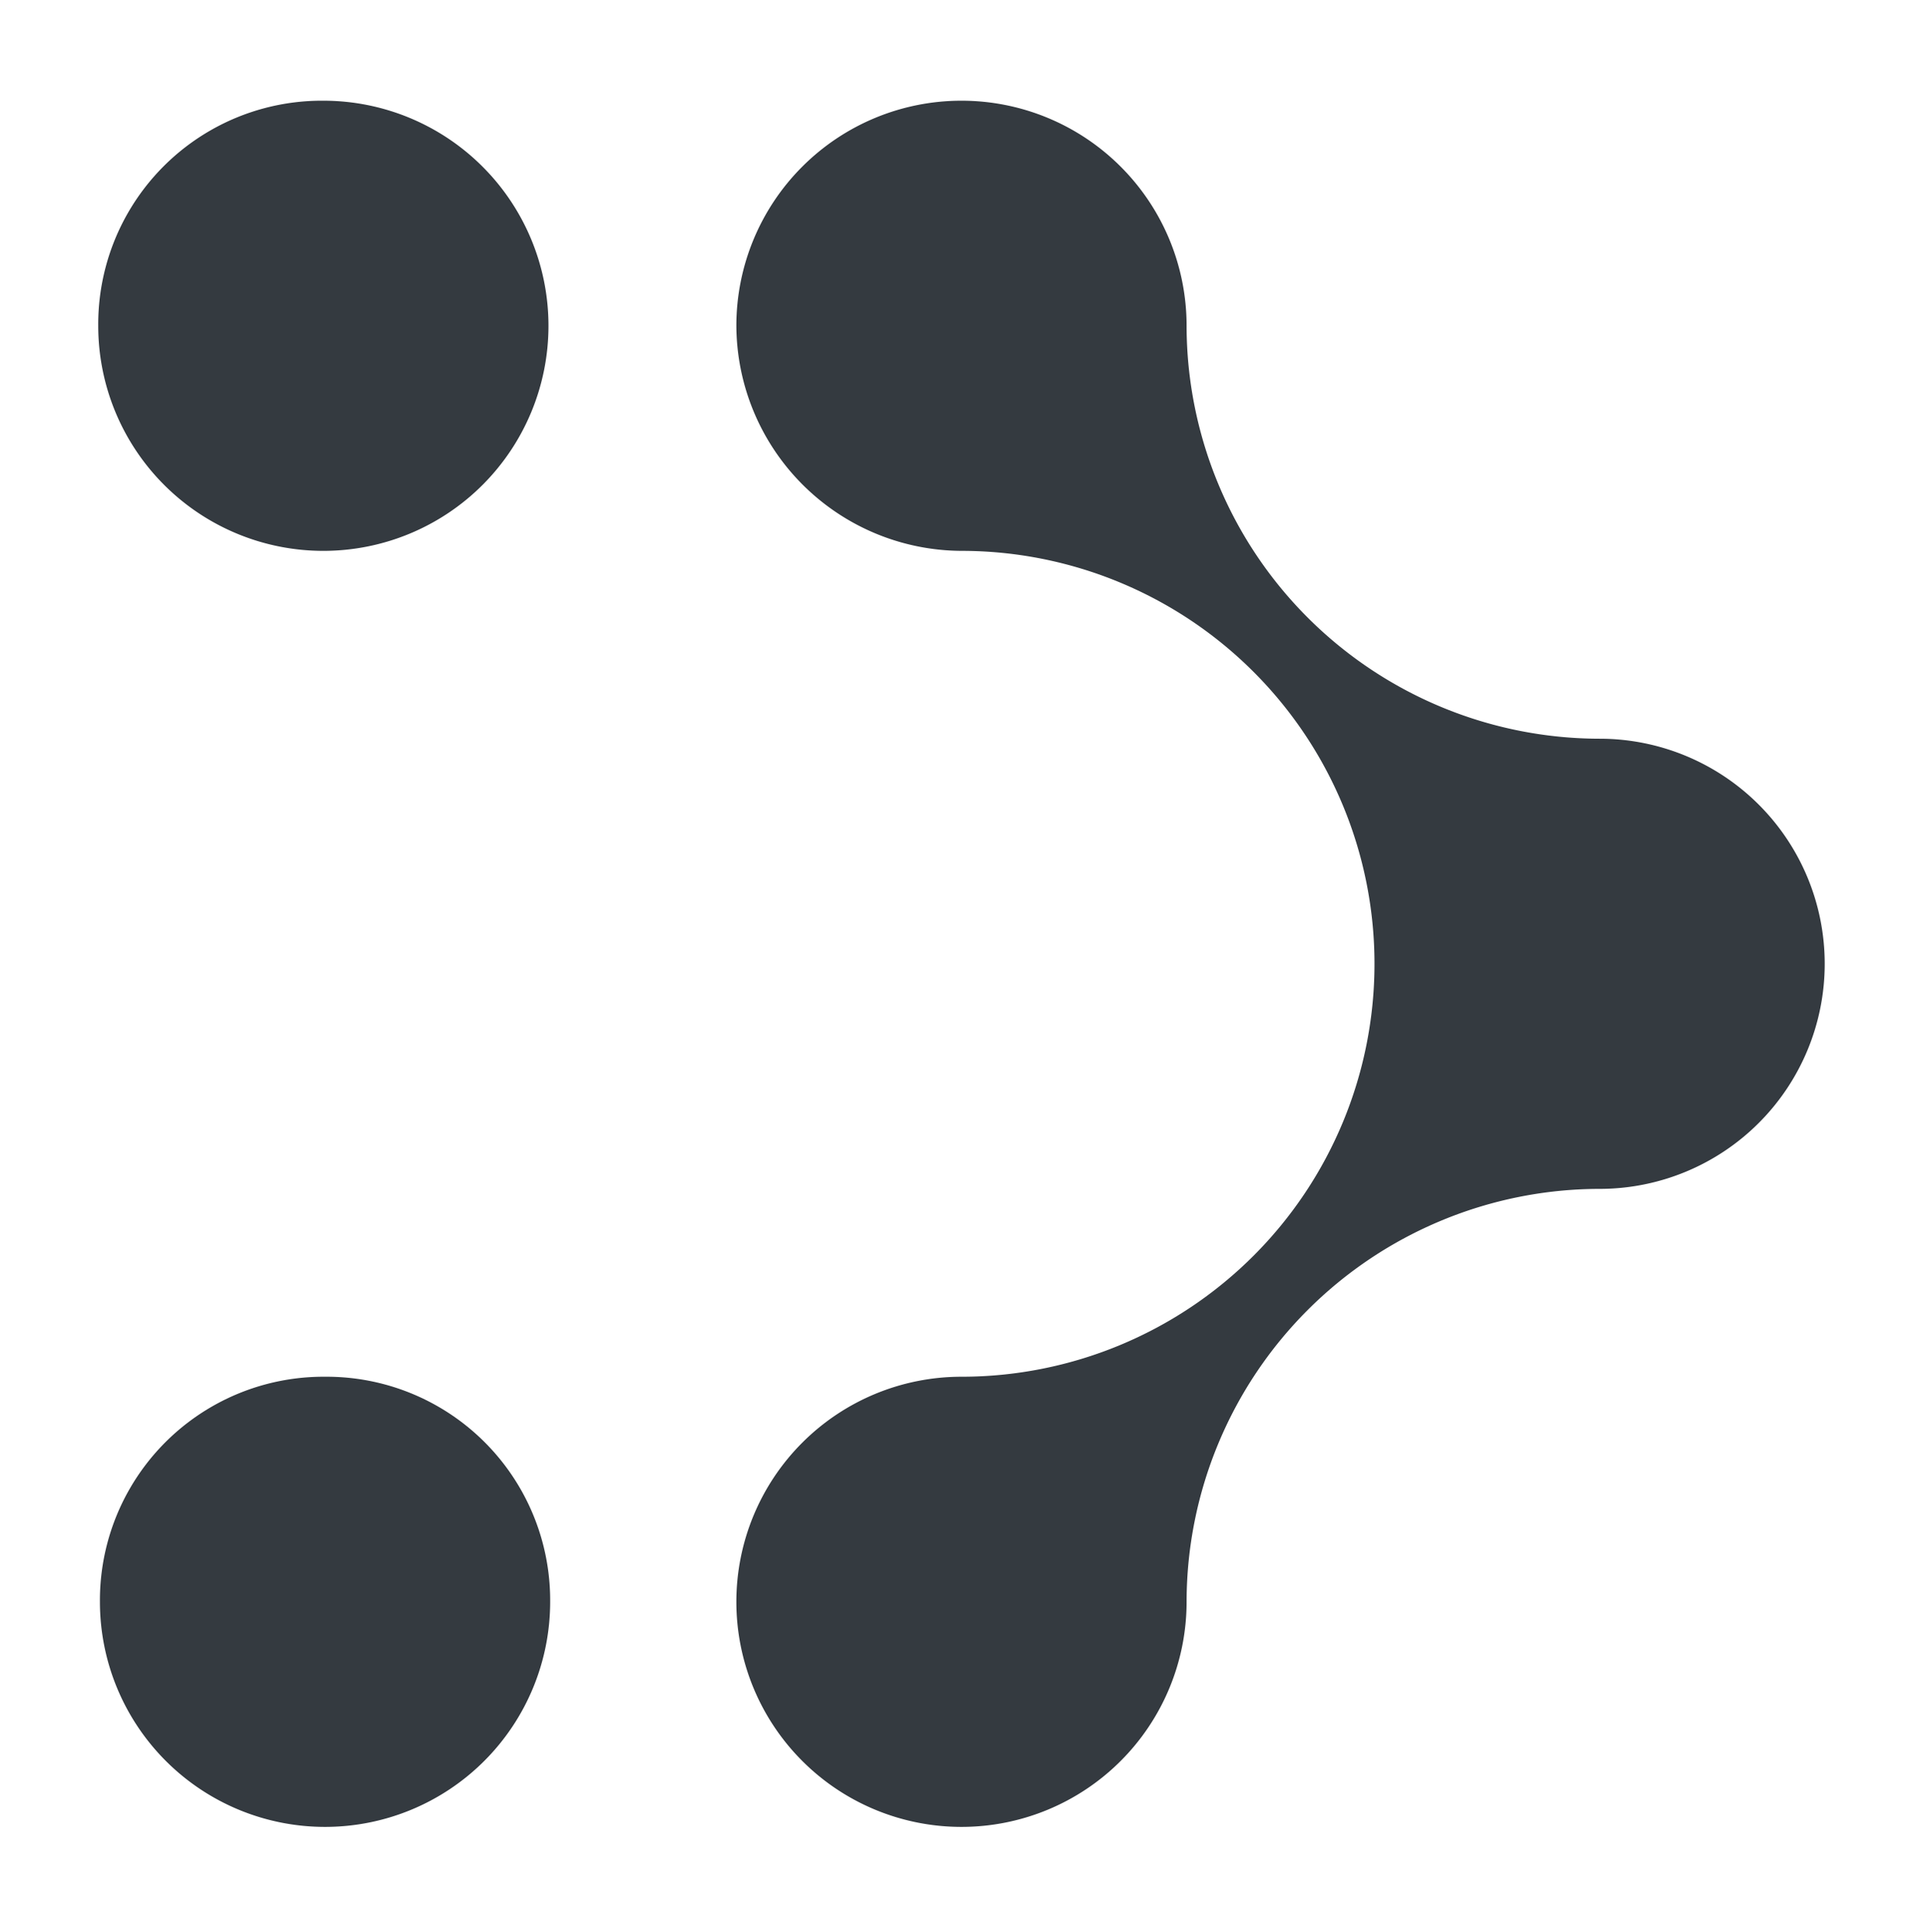 <?xml version="1.0" encoding="UTF-8" standalone="no"?>
<svg
   xmlns:dc="http://purl.org/dc/elements/1.1/"
   xmlns:cc="http://creativecommons.org/ns#"
   xmlns:rdf="http://www.w3.org/1999/02/22-rdf-syntax-ns#"
   xmlns:svg="http://www.w3.org/2000/svg"
   xmlns="http://www.w3.org/2000/svg"
   xmlns:sodipodi="http://sodipodi.sourceforge.net/DTD/sodipodi-0.dtd"
   xmlns:inkscape="http://www.inkscape.org/namespaces/inkscape"
   width="108.87"
   height="108.987"
   viewBox="0 0 28.805 28.836"
   version="1.1"
   id="svg8"
   inkscape:version="1.0.2 (1.0.2+r75+1)"
   sodipodi:docname="logo.svg"
   inkscape:export-filename="/home/hadim/Documents/valence/Platform/Libs/datamol/docs/images/logo.png"
   inkscape:export-xdpi="600"
   inkscape:export-ydpi="600">
  <defs
     id="defs2">
    <style
       type="text/css"
       id="style2">
      .cls-1 {
        fill: #ffa056;
      }

      .cls-2 {
        fill: #3d4752;
      }
    </style>
  </defs>
  <sodipodi:namedview
     id="base"
     pagecolor="#ffffff"
     bordercolor="#666666"
     borderopacity="1.0"
     inkscape:pageopacity="0"
     inkscape:pageshadow="2"
     inkscape:zoom="2.8"
     inkscape:cx="87.051638"
     inkscape:cy="79.374339"
     inkscape:document-units="px"
     inkscape:current-layer="layer1"
     inkscape:document-rotation="0"
     showgrid="false"
     inkscape:showpageshadow="false"
     inkscape:window-width="2480"
     inkscape:window-height="1324"
     inkscape:window-x="1707"
     inkscape:window-y="753"
     inkscape:window-maximized="0"
     fit-margin-top="0"
     fit-margin-left="0"
     fit-margin-right="0"
     fit-margin-bottom="0"
     units="px" />
  <g
     inkscape:label="Layer 1"
     inkscape:groupmode="layer"
     id="layer1"
     transform="translate(-56.843,-147.036)">
    <rect
       style="fill:#ffffff;fill-opacity:0;stroke-width:0.099"
       id="rect1377"
       width="28.805"
       height="28.836"
       x="56.843"
       y="147.036"
       inkscape:export-xdpi="300"
       inkscape:export-ydpi="300" />
    <g
       id="g1385"
       transform="matrix(1.327,0,0,1.327,-78.214,-4.736)"
       style="fill:#343a40;fill-opacity:1">
      <path
         fill="url(#grad1)"
         class="cls-1"
         d="m 102.881,118.037 a 2.532,2.532 0 1 0 2.532,-2.532 2.515,2.515 0 0 0 -2.532,2.532 z"
         id="path1379"
         style="fill:#343a40;fill-opacity:1;stroke-width:0.894" />
      <path
         fill="url(#grad1)"
         class="cls-1"
         d="m 105.432,129.859 a 2.515,2.515 0 0 1 2.532,2.532 2.532,2.532 0 0 1 -5.064,0 2.515,2.515 0 0 1 2.532,-2.532 z"
         id="path1381"
         style="fill:#343a40;fill-opacity:1;stroke-width:0.894" />
      <path
         fill="url(#grad2)"
         class="cls-1"
         d="m 110.058,118.037 a 2.532,2.532 0 1 1 5.064,0 4.651,4.651 0 0 0 4.645,4.645 2.532,2.532 0 1 1 0,5.064 4.651,4.651 0 0 0 -4.645,4.645 2.532,2.532 0 1 1 -2.532,-2.532 4.645,4.645 0 0 0 0,-9.29 2.544,2.544 0 0 1 -2.532,-2.532 z"
         id="path1383"
         style="fill:#343a40;fill-opacity:1;stroke-width:0.894" />
    </g>
  </g>
</svg>
